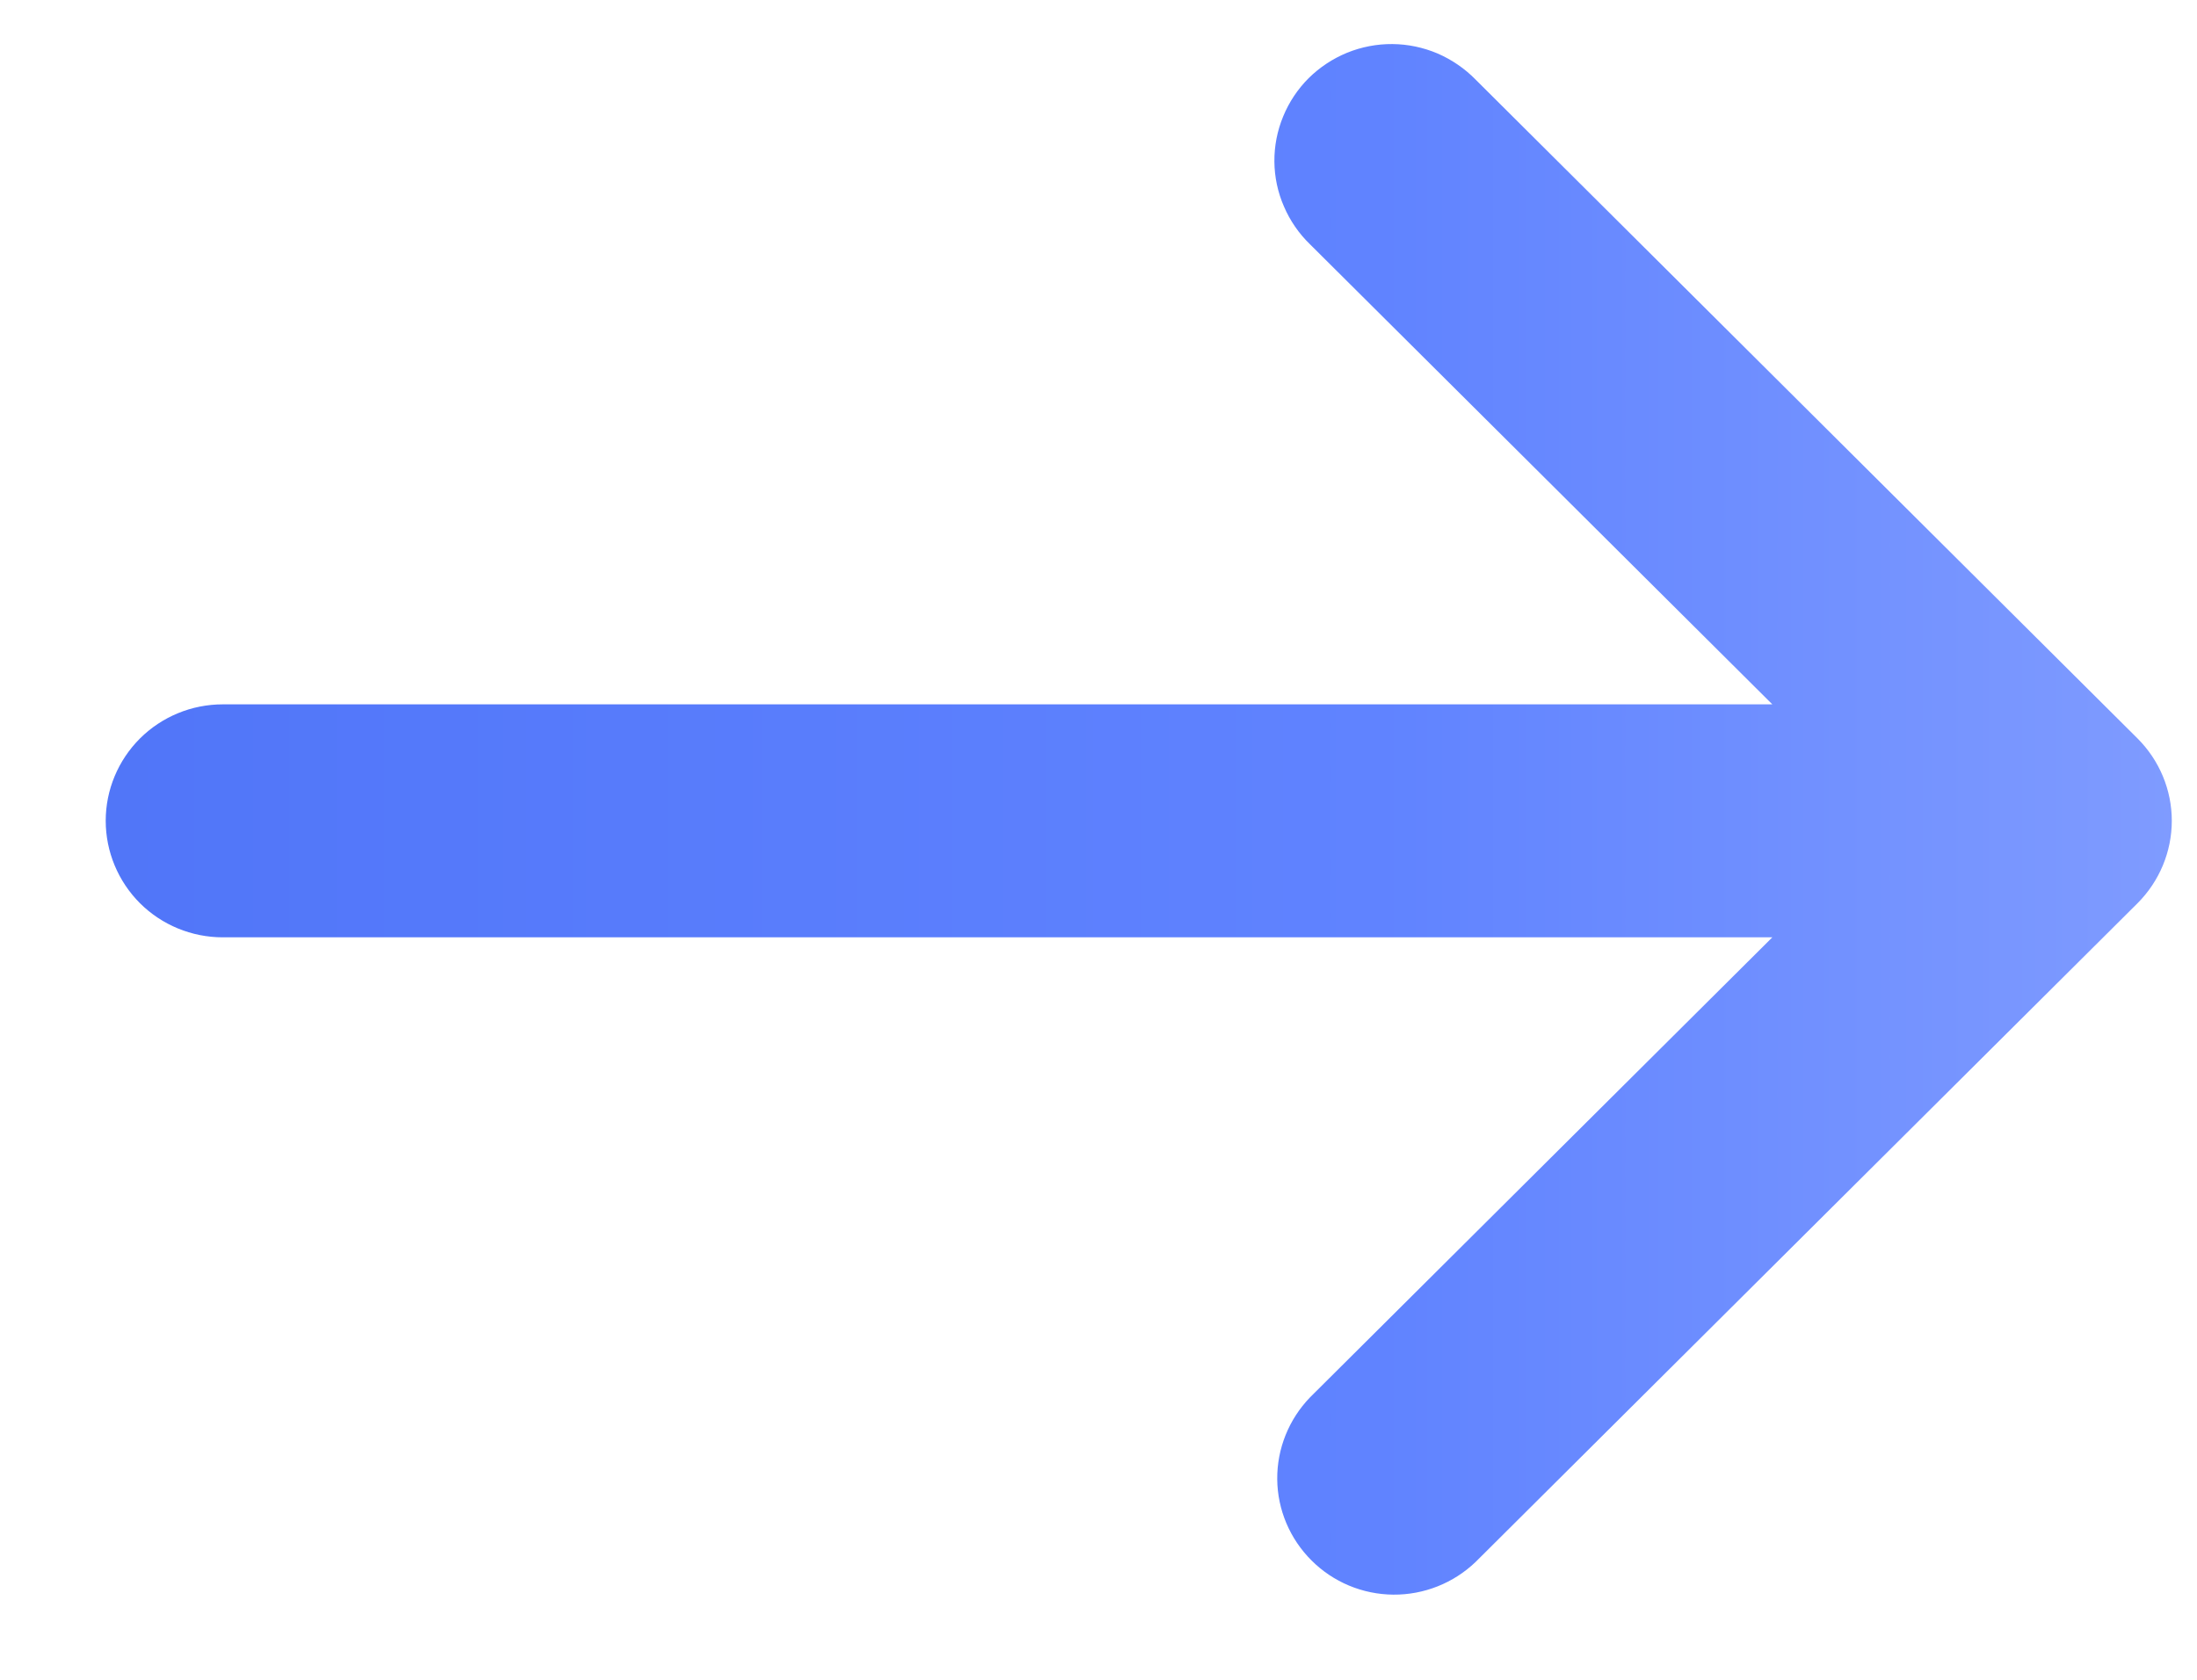 <svg width="17" height="13" viewBox="0 0 17 13" fill="none" xmlns="http://www.w3.org/2000/svg">
<path d="M16.54 6.99C16.709 6.821 16.805 6.591 16.805 6.352C16.805 6.113 16.709 5.884 16.54 5.715L11.418 0.616C11.334 0.53 11.234 0.462 11.124 0.414C11.013 0.367 10.895 0.342 10.774 0.341C10.654 0.34 10.535 0.363 10.424 0.408C10.312 0.454 10.211 0.521 10.126 0.605C10.041 0.69 9.974 0.791 9.929 0.901C9.883 1.012 9.86 1.131 9.861 1.25C9.862 1.37 9.887 1.488 9.935 1.598C9.982 1.708 10.051 1.808 10.137 1.891L13.714 5.451L1.724 5.451C1.483 5.451 1.253 5.546 1.083 5.715C0.914 5.884 0.818 6.113 0.818 6.352C0.818 6.591 0.914 6.821 1.083 6.99C1.253 7.159 1.483 7.254 1.724 7.254L13.714 7.254L10.137 10.814C9.973 10.984 9.881 11.211 9.883 11.448C9.885 11.684 9.981 11.91 10.149 12.077C10.316 12.244 10.543 12.339 10.781 12.341C11.018 12.343 11.247 12.252 11.418 12.088L16.54 6.99Z" fill="url(#paint0_linear_182_128)"/>
<defs>
<linearGradient id="paint0_linear_182_128" x1="24.227" y1="10.012" x2="-5.462" y2="10.012" gradientUnits="userSpaceOnUse">
<stop offset="0.181" stop-color="#89A3FF"/>
<stop offset="0.457" stop-color="#6083FF"/>
<stop offset="1" stop-color="#476DF4"/>
</linearGradient>
</defs>
</svg>
